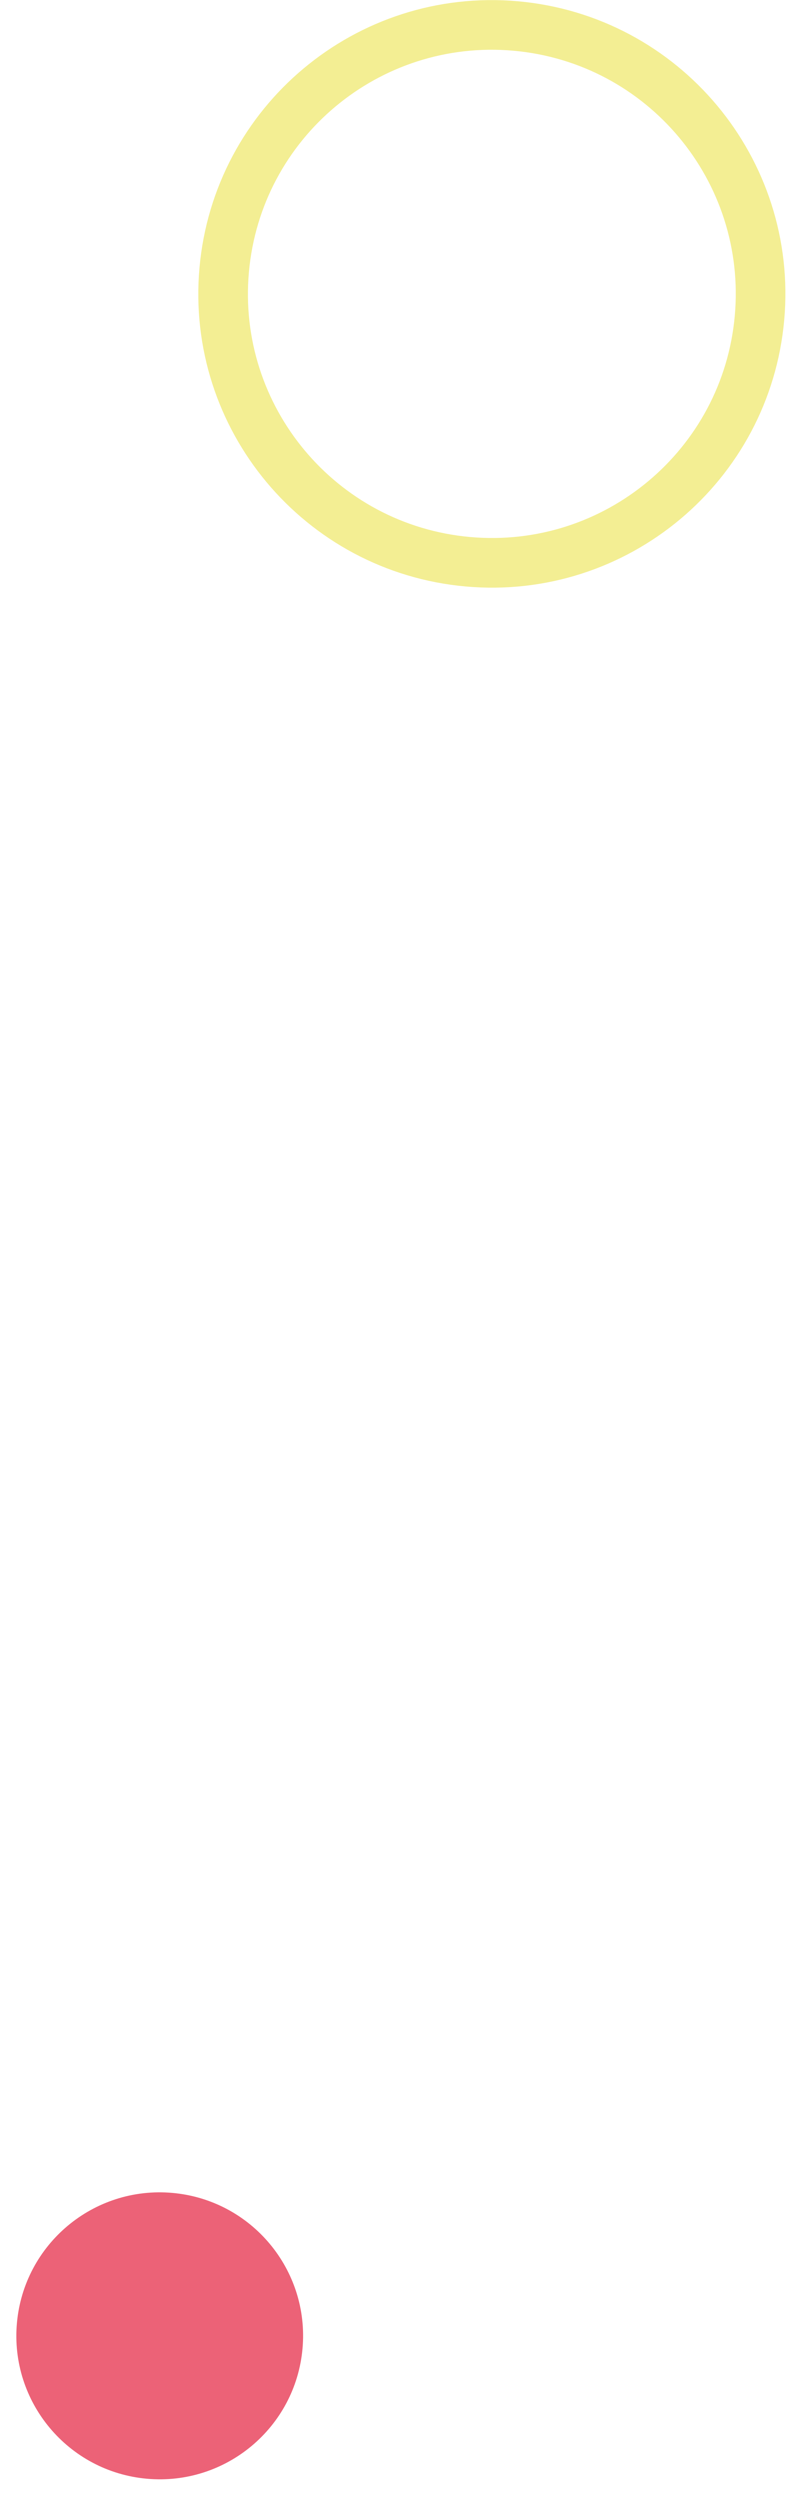 <svg width="48" height="151" viewBox="0 0 48 151" fill="none" xmlns="http://www.w3.org/2000/svg">
<path d="M8.881 149.724C13.648 150.152 17.86 146.634 18.288 141.866C18.716 137.098 15.198 132.887 10.43 132.459C5.663 132.031 1.451 135.549 1.023 140.316C0.595 145.084 4.113 149.296 8.881 149.724Z" fill="#EC6277"/>
<path d="M28.282 33.931C37.218 34.733 45.112 28.14 45.914 19.204C46.716 10.268 40.122 2.373 31.186 1.571C22.25 0.769 14.356 7.363 13.554 16.299C12.752 25.235 19.346 33.129 28.282 33.931Z" stroke="#F3EE93" stroke-width="3" stroke-miterlimit="22.926"/>
</svg>

